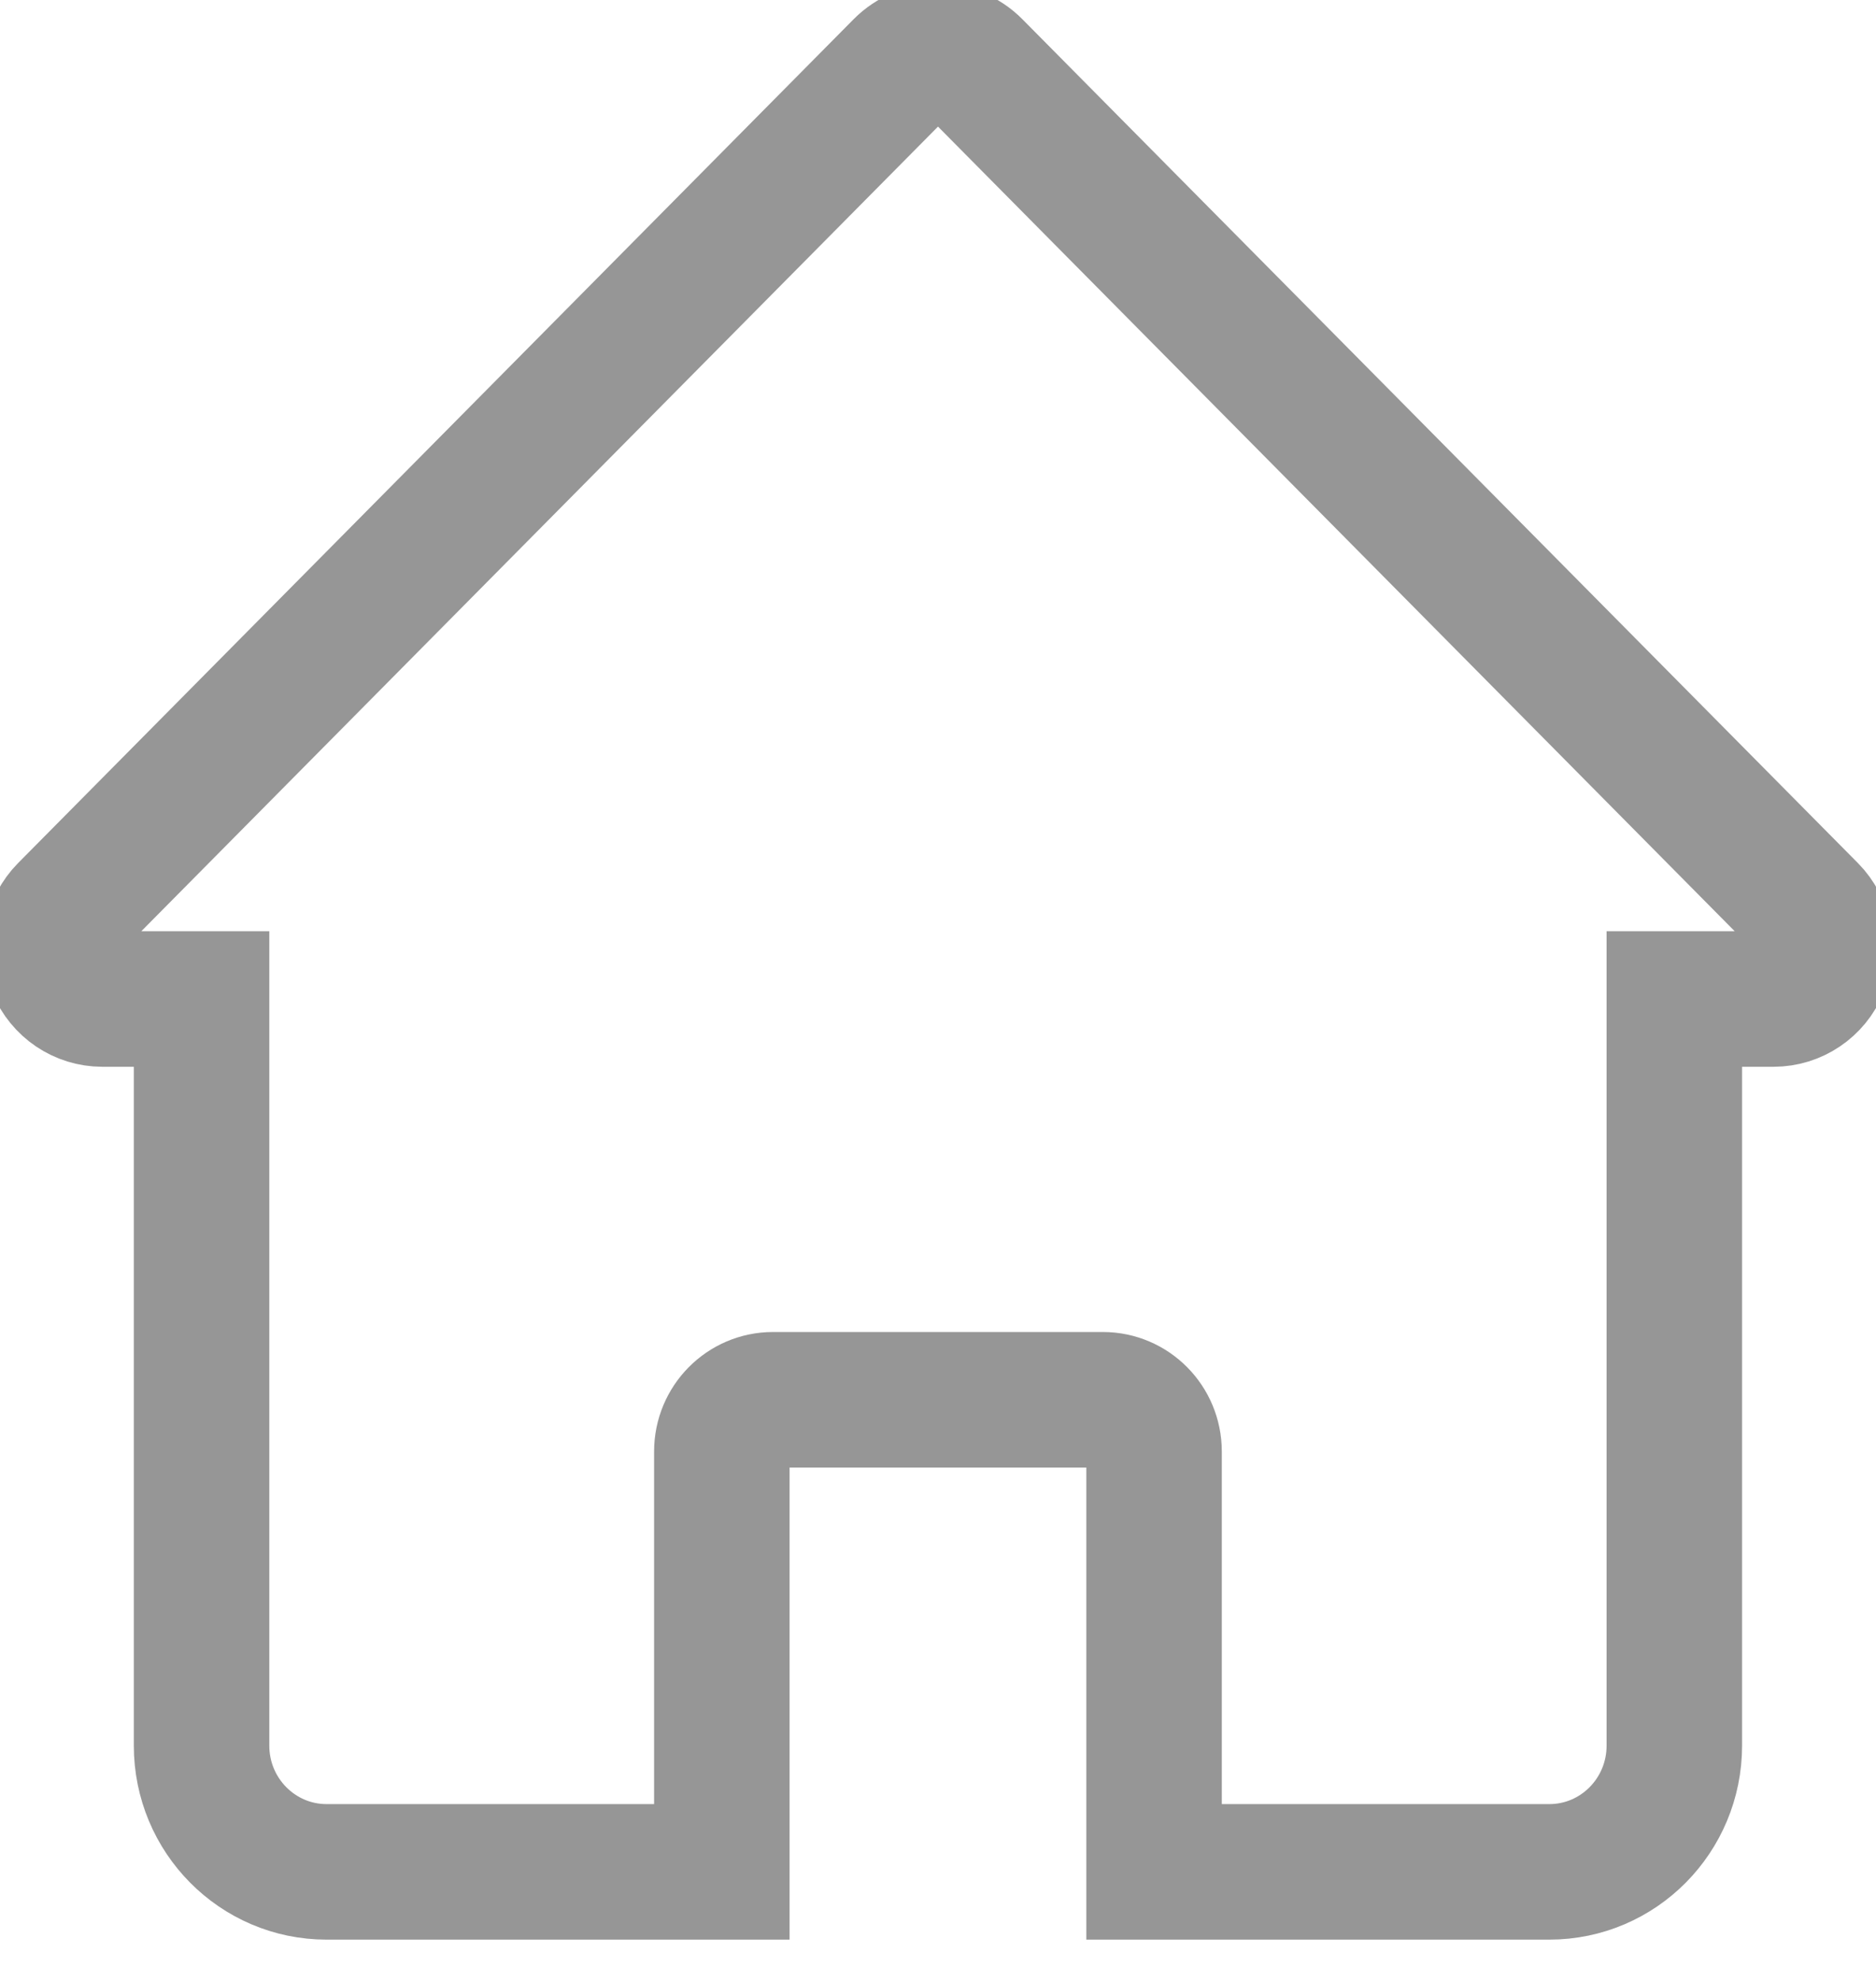 <svg width="18" height="19" viewBox="0 0 18 19" fill="none" xmlns="http://www.w3.org/2000/svg">
<path d="M17.365 8.736L9.347 0.641C9.155 0.448 8.845 0.448 8.653 0.641L0.635 8.736C0.495 8.878 0.453 9.091 0.528 9.276C0.605 9.461 0.783 9.582 0.982 9.582H1.934V16.743C1.934 17.412 2.471 17.954 3.133 17.954H6.926V13.922C6.926 13.648 7.146 13.426 7.417 13.426H10.582C10.853 13.426 11.073 13.648 11.073 13.922V17.954H14.866C15.528 17.954 16.065 17.412 16.065 16.743V9.582H17.017C17.216 9.582 17.395 9.461 17.471 9.276C17.547 9.091 17.505 8.878 17.365 8.736Z" stroke="#969696" stroke-width="1.3" stroke-miterlimit="10"/>
</svg>
